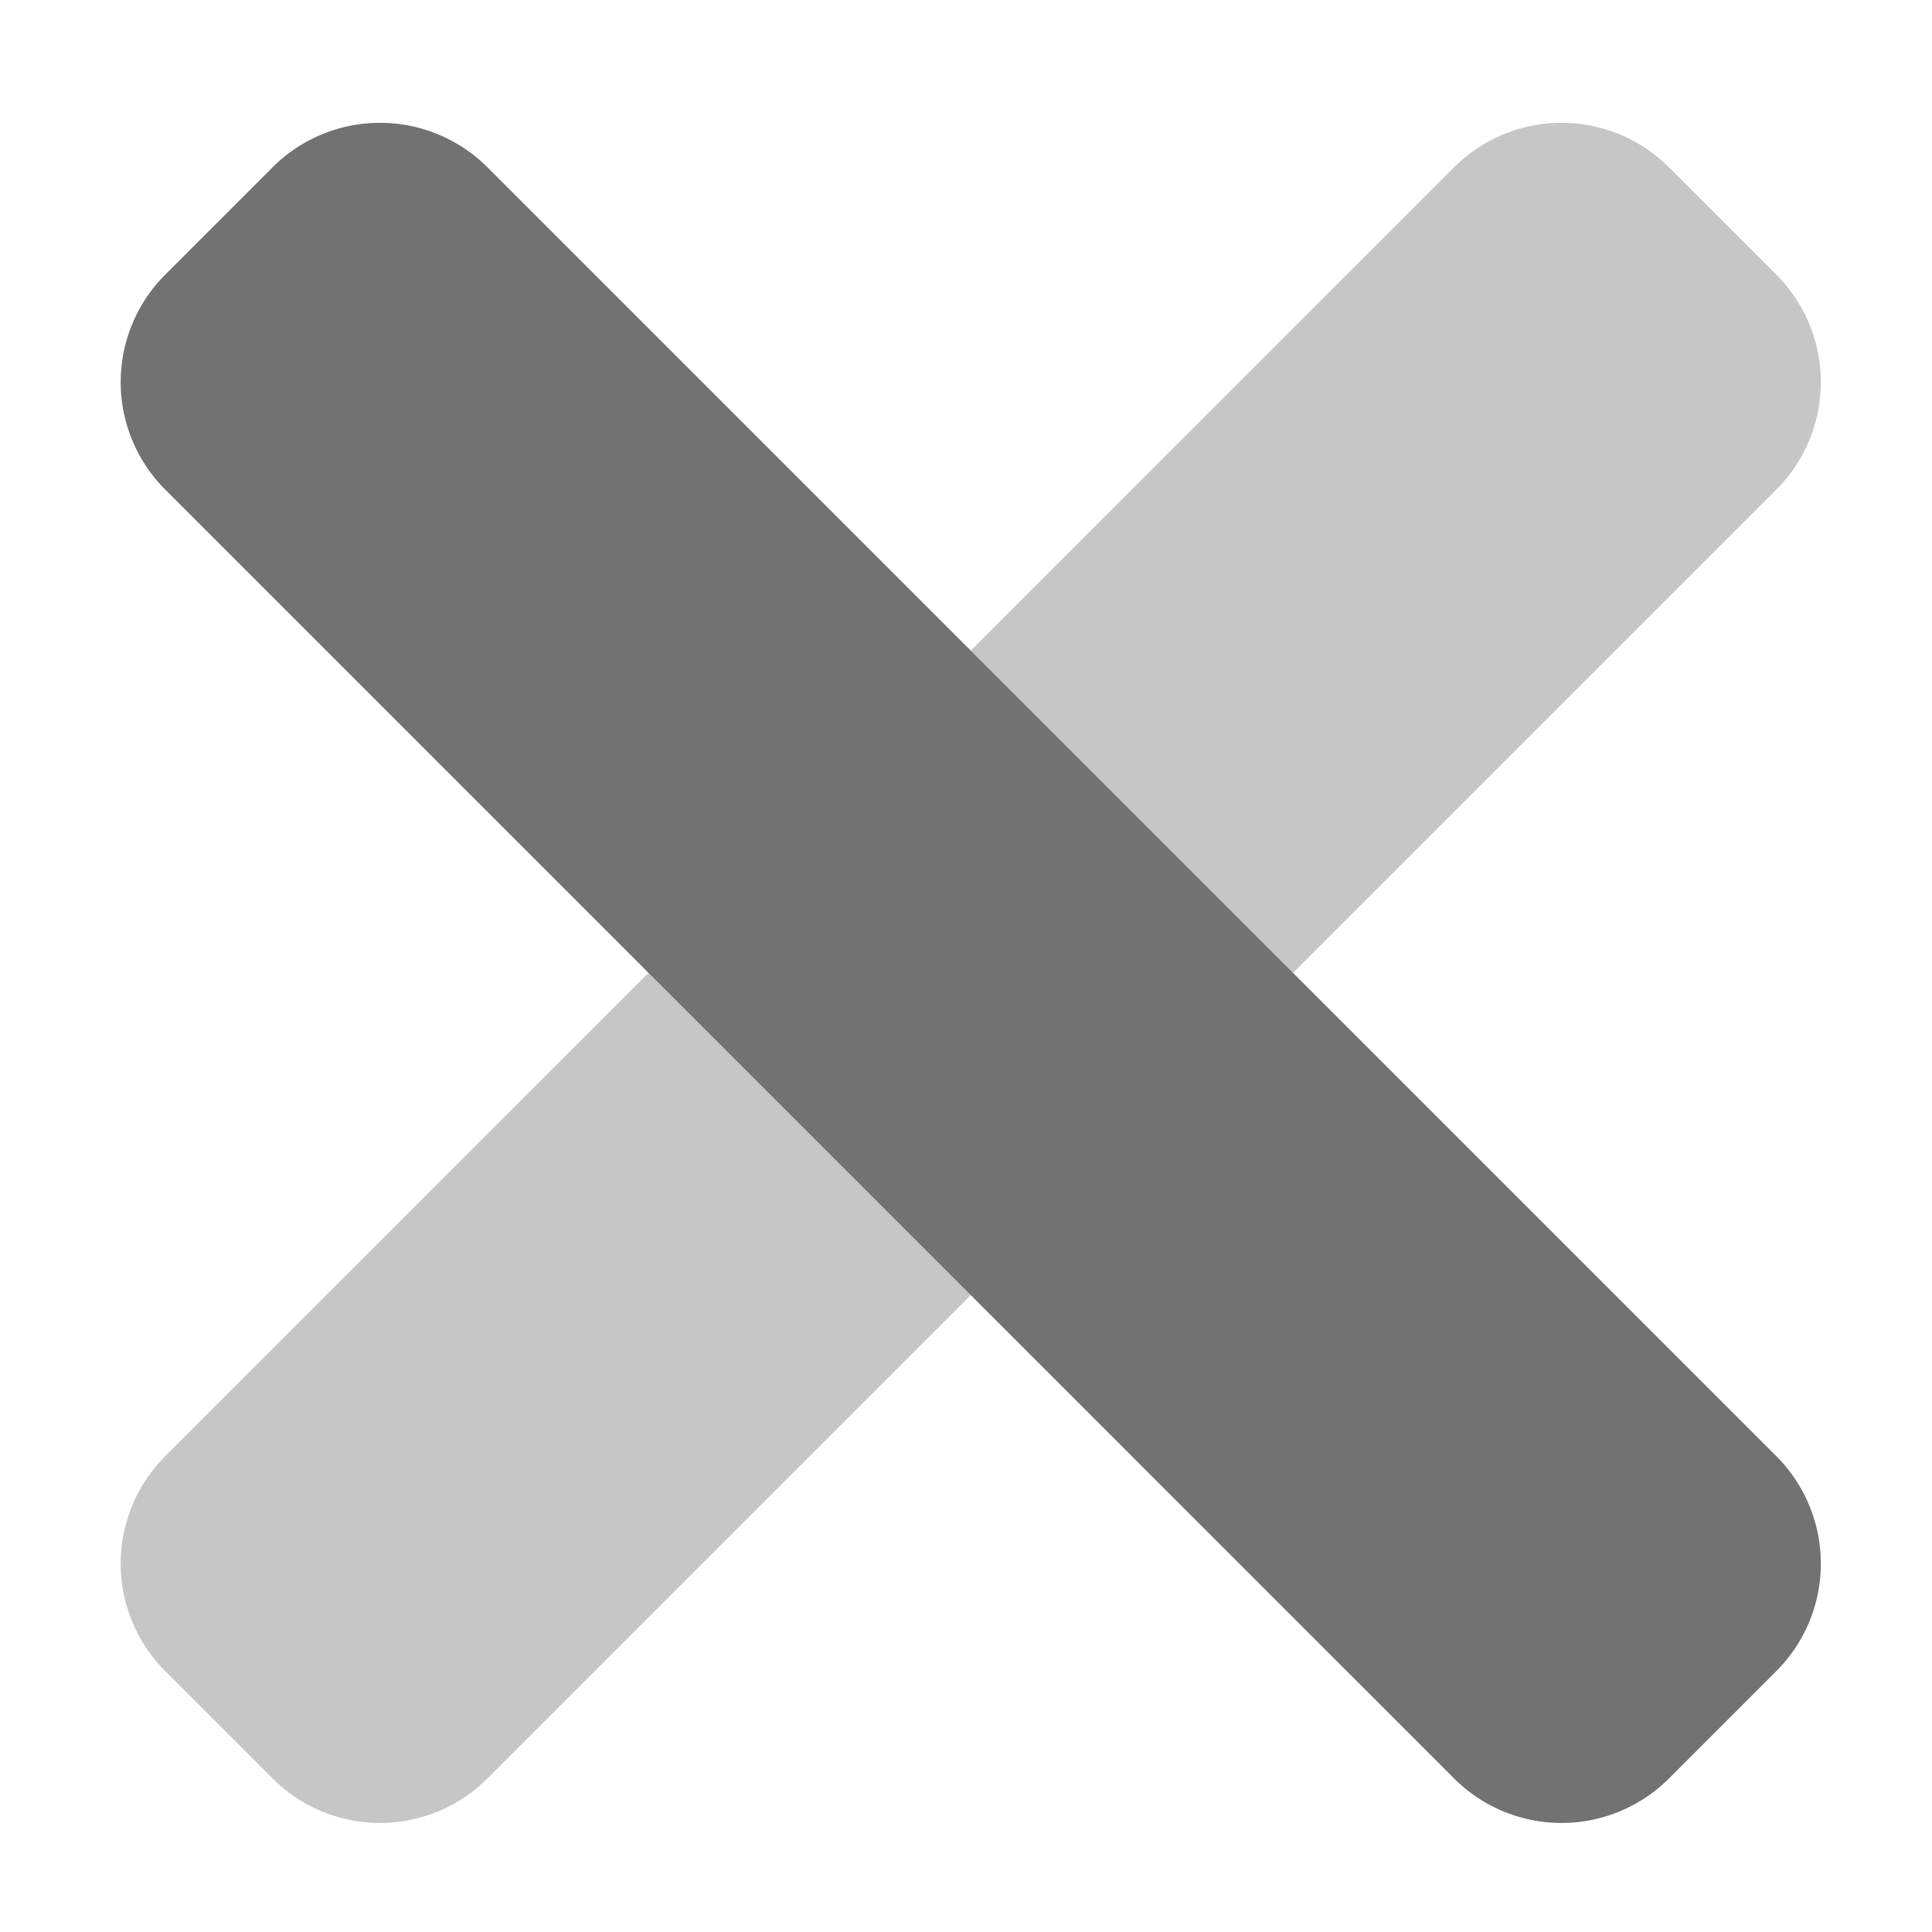 ﻿<?xml version='1.0' encoding='UTF-8'?>
<svg viewBox="-1.999 4.366 32 31.997" xmlns="http://www.w3.org/2000/svg">
  <g transform="matrix(0.08, 0, 0, 0.08, 0, 0)">
    <defs>
      <style>.fa-secondary{opacity:.4}</style>
    </defs>
    <path d="M9.21, 356.07A31.46 31.46 0 0 0 9.21, 400.55L31.45, 422.79A31.46 31.46 0 0 0 75.93, 422.79L176, 322.72L109.28, 256zM342.79, 111.45L320.55, 89.21A31.46 31.46 0 0 0 276.07, 89.21L176, 189.28L242.72, 256L342.79, 155.93A31.46 31.46 0 0 0 342.79, 111.45z" fill="#727272" opacity="0.4" fill-opacity="1" class="Black" />
    <path d="M342.79, 356.07A31.46 31.46 0 0 1 342.79, 400.55L320.55, 422.79A31.46 31.46 0 0 1 276.07, 422.79L9.21, 155.93A31.46 31.46 0 0 1 9.21, 111.45L31.45, 89.21A31.46 31.46 0 0 1 75.93, 89.21z" fill="#727272" fill-opacity="1" class="Black" />
  </g>
</svg>